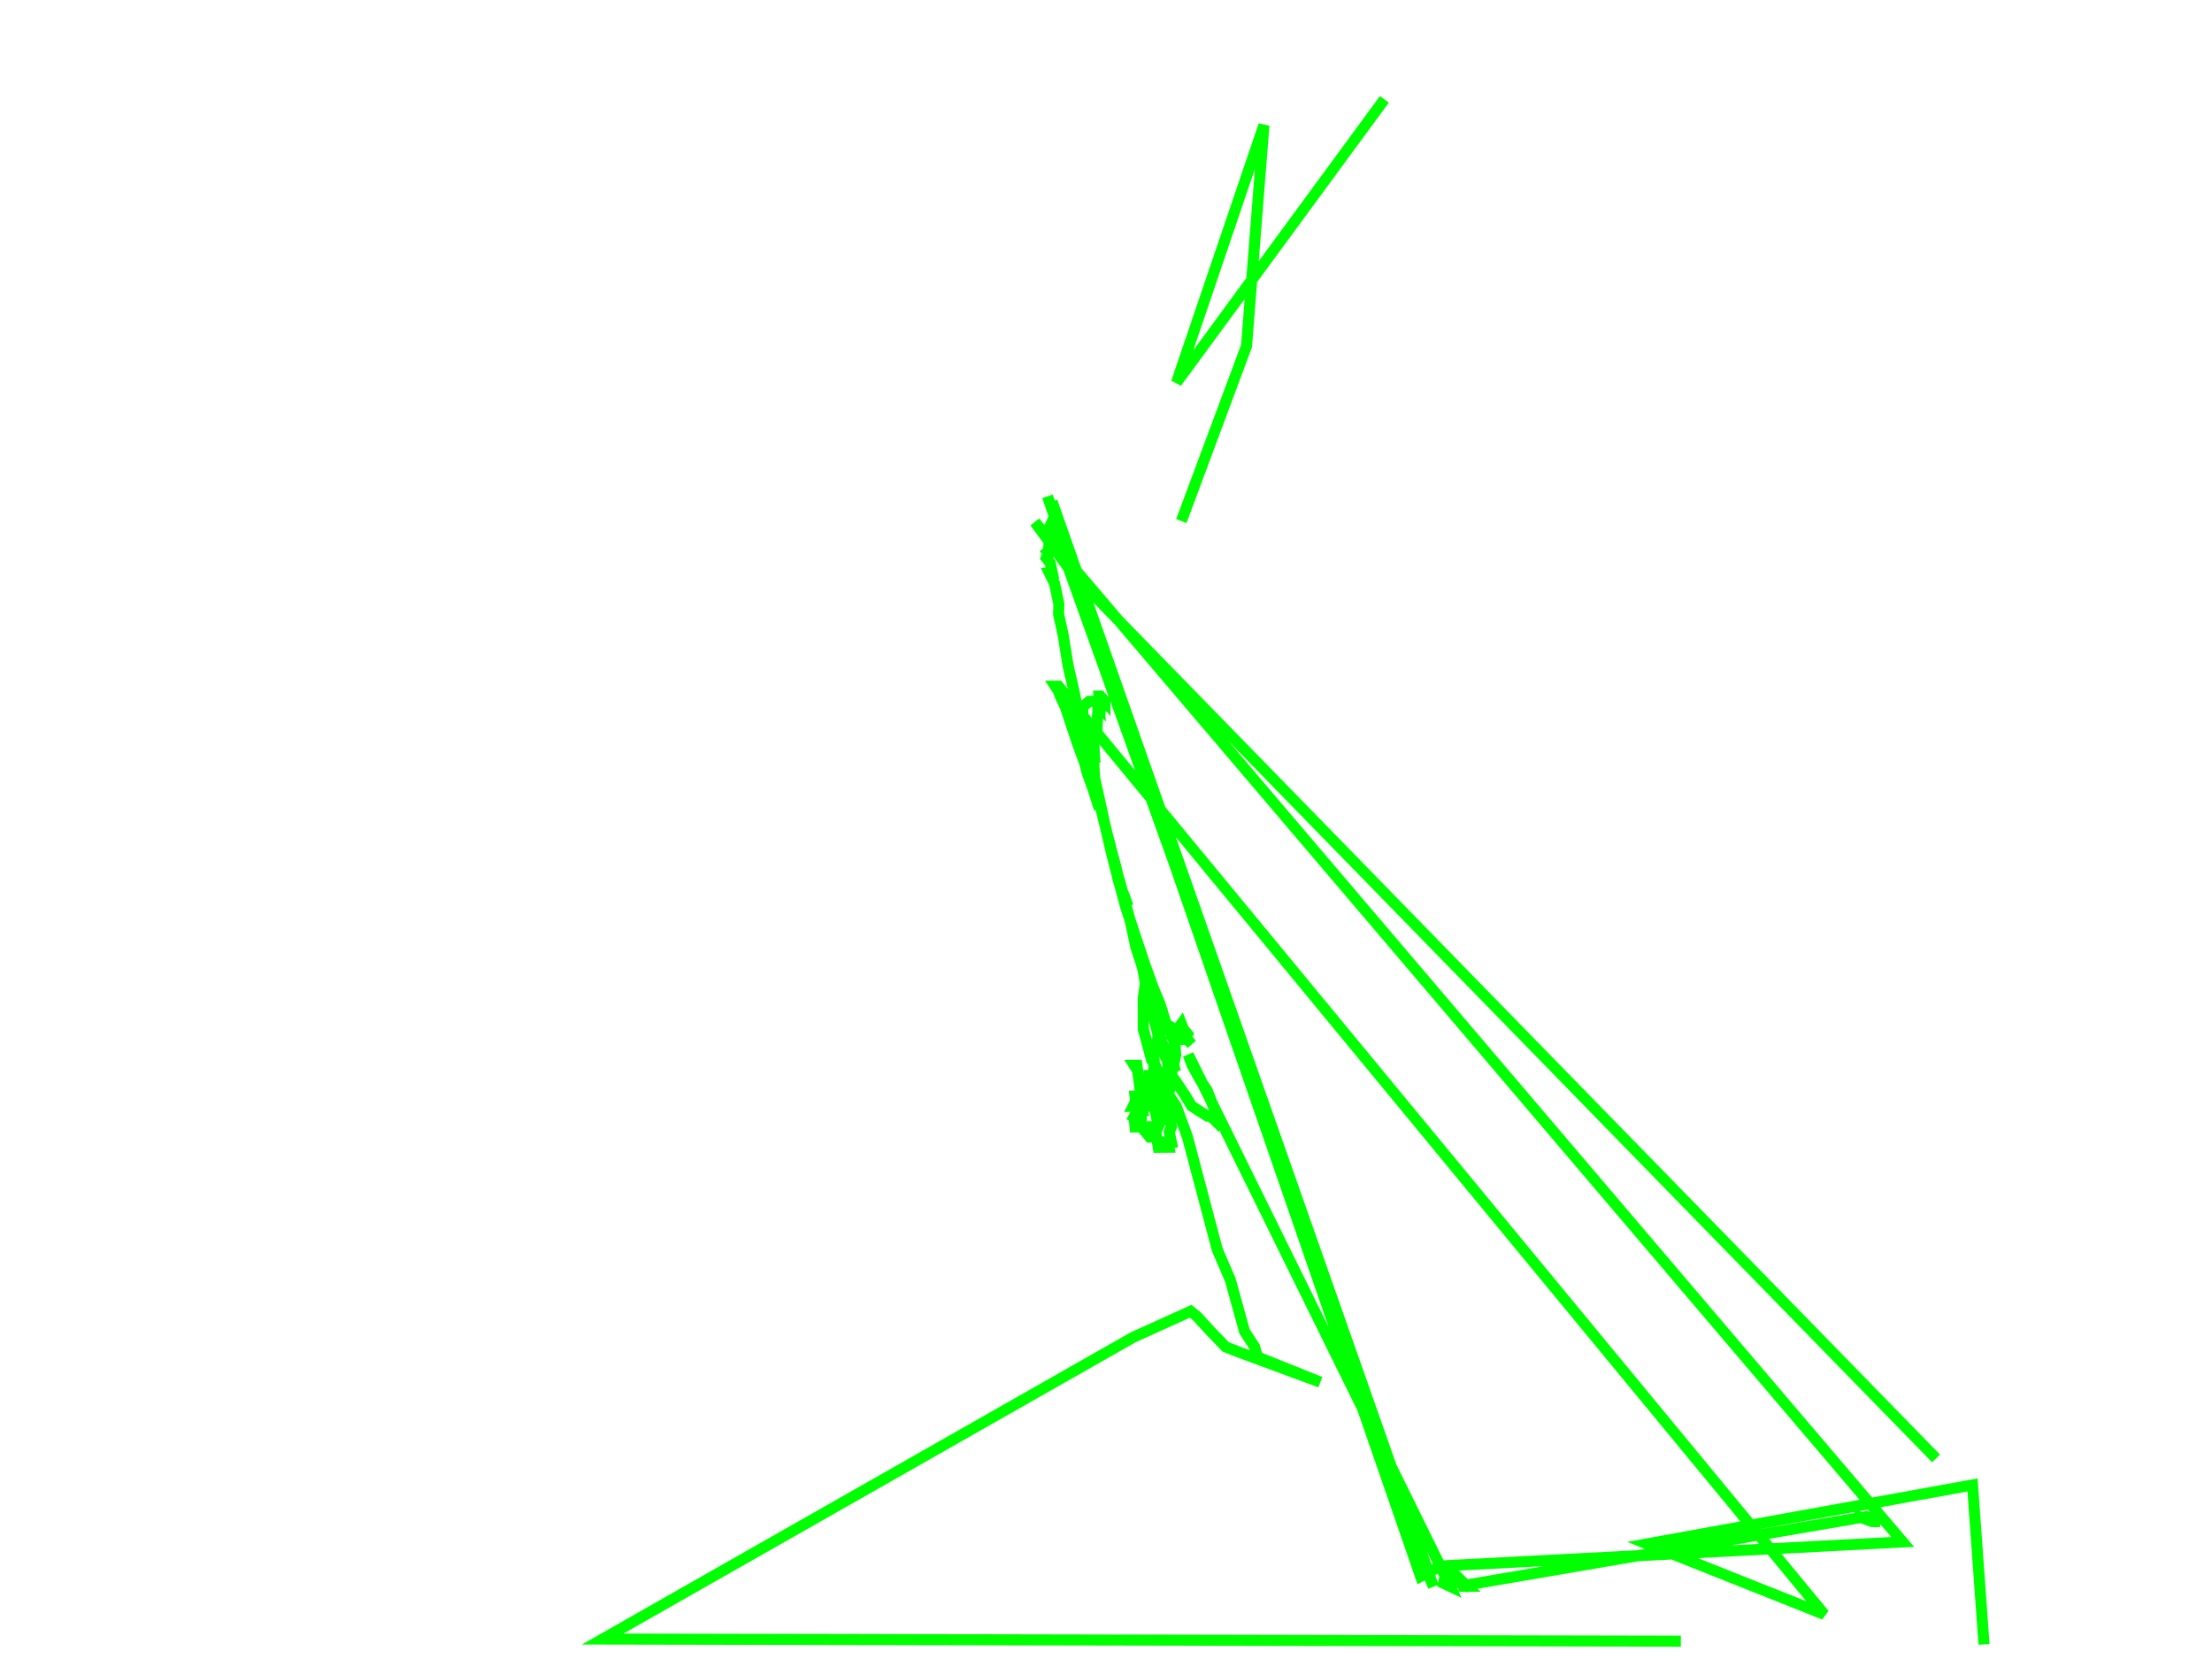 <?xml version="1.0" encoding="UTF-8"?>
<!DOCTYPE svg PUBLIC "-//W3C//DTD SVG 1.0//EN"
"http://www.w3.org/TR/2001/REC-SVG-20010904/DTD/svg10.dtd">
<svg width="800" height="600"
     viewBox="0 0 800 600"
     xmlns="http://www.w3.org/2000/svg"
     xmlns:xlink="http://www.w3.org/1999/xlink"><path
     style="fill:none;stroke:#00ff00;stroke-width:4;stroke-linecap:square;stroke-linejoin:miter;stroke-opacity:1"
     d="M 415.63 388.972
L 415.63 388.972
L 418.6 388.95
L 415.63 388.972
L 420.58 388.935
L 420.58 388.935
L 417.977 390.811
L 414.219 392.695
L 412.924 390.849
L 412.399 394.565
L 411.57 396.428
L 411.348 394.573
L 412.643 396.419
L 411.57 396.428
L 411.57 396.428
L 410.497 396.436
L 410.699 398.29
L 409.788 400.153
L 409.788 400.153
L 409.788 400.153
L 410.901 400.145
L 410.901 400.145
L 410.699 398.29
L 410.699 398.29
L 411.57 396.428
L 412.643 396.419
L 412.399 394.565
L 412.156 392.711
L 412.156 392.711
L 411.913 390.857
L 411.67 389.003
L 411.427 387.148
L 410.235 385.301
L 411.184 385.294
L 411.184 385.294
L 411.184 385.294
L 411.427 387.148
L 411.427 387.148
L 411.913 390.857
L 412.399 394.565
L 415.86 396.395
L 422.295 396.346
L 418.351 398.232
L 423.153 400.052
L 422.855 403.766
L 423.263 405.619
L 423.671 407.472
L 422.862 409.334
L 422.862 409.334
L 423.25 411.188
L 423.638 413.041
L 422.379 413.05
L 422.379 413.05
L 422.746 414.903
L 421.467 414.913
L 421.467 414.913
L 421.467 414.913
L 420.189 414.923
L 420.189 414.923
L 420.189 414.923
L 420.189 414.923
L 420.189 414.923
L 420.189 414.923
L 420.189 414.923
L 420.189 414.923
L 420.189 414.923
L 420.189 414.923
L 418.91 414.933
L 418.91 414.933
L 418.91 414.933
L 418.91 414.933
L 418.91 414.933
L 418.91 414.933
L 418.91 414.933
L 418.91 414.933
L 418.91 414.933
L 418.91 414.933
L 418.91 414.933
L 418.3 411.225
L 418.3 411.225
L 418.3 411.225
L 417.995 409.371
L 417.995 409.371
L 417.995 409.371
L 418.886 407.508
L 418.886 407.508
L 418.886 407.508
L 418.886 407.508
L 418.235 403.801
L 419.39 403.793
L 418.698 400.086
L 418.351 398.232
L 418.005 396.379
L 417.977 390.811
L 417.61 388.957
L 417.243 387.104
L 417.438 383.391
L 417.05 381.538
L 417.141 377.825
L 417.141 377.825
L 416.733 375.972
L 418.008 377.818
L 418.874 377.812
L 419.74 377.805
L 421.097 379.651
L 421.588 381.503
L 421.588 381.503
L 422.569 385.208
L 422.569 385.208
L 422.09 387.068
L 422.56 388.92
L 422.019 390.78
L 422.019 390.78
L 422.019 390.78
L 422.019 390.78
L 422.019 390.78
L 422.019 390.78
L 422.019 390.78
L 422.019 390.78
L 423.55 388.912
L 423.55 388.912
L 423.55 388.912
L 423.517 385.201
L 424.466 385.193
L 424.466 385.193
L 423.403 381.489
L 422.495 381.496
L 422.495 381.496
L 420.606 377.798
L 420.606 377.798
L 419.74 377.805
L 419.27 375.952
L 419.625 374.094
L 419.625 374.094
L 418.8 374.1
L 418.8 374.1
L 418.916 368.531
L 419.679 368.525
L 419.679 368.525
L 419.679 368.525
L 419.679 368.525
L 419.679 368.525
L 419.679 368.525
L 419.679 368.525
L 419.679 368.525
L 419.679 368.525
L 419.679 368.525
L 419.679 368.525
L 419.679 368.525
L 419.679 368.525
L 419.679 368.525
L 420.442 368.519
L 419.679 368.525
L 419.679 368.525
L 418.405 366.679
L 418.405 366.679
L 417.172 364.832
L 417.383 362.974
L 417.02 359.265
L 415.7 359.275
L 417.02 359.265
L 417.02 359.265
L 417.02 359.265
L 417.02 359.265
L 417.02 359.265
L 417.02 359.265
L 417.02 359.265
L 417.02 359.265
L 417.02 359.265
L 417.02 359.265
L 417.02 359.265
L 417.02 359.265
L 415.7 359.275
L 416.36 359.27
L 416.36 359.27
L 416.36 359.27
L 415.7 359.275
L 415.04 359.28
L 414.829 361.138
L 413.72 359.29
L 413.72 359.29
L 413.468 361.148
L 413.468 361.148
L 413.504 372.284
L 413.504 372.284
L 416.509 383.398
L 417.825 385.244
L 420.406 392.648
L 425.38 400.035
L 429.438 411.141
L 432.872 424.107
L 436.306 437.073
L 440.231 451.892
L 444.99 462.992
L 448.058 474.106
L 450.103 481.514
L 453.719 487.055
L 454.251 488.907
L 454.783 490.759
L 477.49 499.867
L 447.94 488.955
L 443.304 487.134
L 437.975 481.606
L 432.894 476.077
L 430.609 474.238
L 409.776 483.676
L 217.978 592.781
L 605.905 593.554
M 672.278 548.505
L 672.278 548.505
L 677.1 550.325
L 679.905 550.304
L 675.062 548.484
L 527.557 573.731
L 527.557 573.731
L 530.61 573.707
L 524.972 568.182
L 526.696 571.881
L 522.823 570.054
L 523.664 571.904
L 520.632 571.927
L 524.505 573.754
L 522.823 570.054
L 524.505 573.754
L 429.755 381.441
L 431.108 385.143
L 434.147 390.688
L 436.593 394.382
L 438.745 399.934
L 440.18 403.635
L 439.722 405.495
L 437.87 403.653
L 436.715 403.661
L 433.791 401.827
L 430.949 399.993
L 428.73 396.297
L 425.051 390.757
L 423.55 388.912
L 422.078 383.355
L 420.21 379.657
L 417.86 370.395
L 416.45 364.837
L 414.57 357.427
L 413.247 350.013
L 410.81 342.607
L 408.831 333.342
L 406.378 324.08
L 404.494 318.527
L 401.472 305.557
L 400 300
L 396.735 285.176
L 395.057 279.621
L 393.47 270.352
L 392.25 262.938
L 391.562 257.375
L 391.69 255.518
L 393.922 253.645
L 394.438 253.641
L 395.984 253.629
L 395.984 253.629
L 397.63 255.473
L 397.433 251.762
L 397.969 251.758
L 399.594 253.602
L 399.577 251.746
L 399.594 253.602
L 399.594 253.602
L 399.115 255.461
L 397.135 255.476
L 396.92 259.19
L 396.788 262.903
L 395.137 262.916
L 396.035 275.901
L 395.441 274.05
L 395.919 281.47
L 397.551 288.882
L 399.592 298.147
L 401.715 307.411
L 403.595 314.821
L 404.906 318.523
L 406.869 325.933
L 407.158 325.931
L 407.978 327.78
L 407.978 327.78
L 406.646 324.078
L 405.17 320.378
L 403.434 312.966
L 401.41 305.557
L 399.101 296.295
L 397.304 288.884
L 395.956 283.326
L 394.36 277.77
L 393.89 275.917
L 393.131 274.067
L 394.36 277.77
L 394.888 281.478
L 395.745 285.184
L 396.685 288.889
L 397.134 290.741
L 397.625 292.594
L 397.625 292.594
L 397.031 290.742
L 395.25 285.188
L 393.242 279.635
L 392.281 275.93
L 389.556 268.526
L 387.712 262.972
L 385.869 257.418
L 385.255 255.566
L 383.49 251.867
L 382.855 250.016
L 381.642 248.169
L 381.642 248.169
L 382.798 248.161
L 659.779 583.865
L 595.738 558.366
L 713.389 537.058
L 717.404 592.709
M 499.493 37.542
L 425.502 138.33
L 457.112 45.287
L 450.819 125.145
L 427.946 186.569
M 698.813 526.032
L 387.844 207.289
L 374.275 188.831
L 688.138 557.666
L 521.14 566.355
L 521.14 566.355
L 513.789 570.123
L 378.834 179.516
L 518.4 573.8
L 512 559
L 518.4 573.8
L 518.4 573.8
L 518.4 573.8
L 518.4 573.8
L 518.4 573.8
L 380.48 181.36
L 518.4 573.8
L 518.4 573.8
L 380.462 188.784
L 380.462 188.784
L 378.721 192.51
L 379.455 196.216
L 379.075 199.931
L 377.553 198.087
L 379.075 199.931
L 378.369 201.793
L 379.85 203.638
L 380.625 207.344
L 379.594 207.352
L 381.4 211.05
L 382.95 218.463
L 382.859 222.175
L 384.491 229.587
L 386.28 240.71
L 388.424 249.974
L 391.012 262.947
L 393.709 274.063
L 396.999 287.03
L 400 300
L 403.595 314.821
L 407.05 327.787
L 410.736 338.896
L 413.829 348.153
L 417.128 357.408
L 419.486 362.958
L 421.779 370.365
L 424.765 372.199
L 426.225 374.044
L 427.726 375.888
L 428.572 375.882
L 429.417 375.876
L 429.417 375.876
L 431.001 377.72
L 429.417 375.876
L 428.572 375.882
L 429.525 374.019
L 427.983 372.174
L 427.265 370.324
L 424.575 374.056
L 425.4 374.05
L 423.75 374.062
L 424.938 377.766
L 425.218 381.476
L 424.466 385.193
L 423.55 388.912
L 423.5 392.625
L 422.295 396.346
L 422.039 400.06
L 420.545 403.784
L 418.886 407.508
L 417.69 407.517
L 417.995 409.371
L 417.063 411.234
L 415.825 411.244
L 415.825 411.244
L 414.344 409.399
L 414.101 407.545
L 412.905 407.554
L 412.905 407.554
L 411.709 407.563
L 410.513 407.572
L 410.513 407.572
L 410.513 407.572
L 410.513 407.572
L 410.513 407.572
L 410.513 407.572
L 410.15 403.862
L 410.15 403.862
L 410.15 403.862
L 410.15 403.862
L 409.156 405.726
L 409.156 405.726
L 409.156 405.726
L 409.156 405.726
L 409.156 405.726
L 409.156 405.726
L 409.156 405.726
L 409.156 405.726
L 410.15 403.862
L 410.15 403.862
L 410.15 403.862
L 410.15 403.862
L 410.15 403.862
L 410.15 403.862
L 411.507 405.708
L 411.507 405.708
L 412.237 401.991
L 412.237 401.991
L 413.129 400.128
L 414.243 400.119
L 415.356 400.111
L 415.356 400.111
L 415.356 400.111
L 415.072 398.257
L 414.243 400.119
L 414.243 400.119
L 413.129 400.128
L 413.129 400.128
L 413.129 400.128
L 413.129 400.128
L 413.129 400.128
L 413.129 400.128
L 413.129 400.128
L 413.129 400.128
L 413.129 400.128
L 413.372 401.982
L 413.615 403.836
L 414.77 403.828
L 414.77 403.828
L 413.615 403.836
L 413.615 403.836
L 413.615 403.836
L 412.46 403.845
L 412.46 403.845
L 412.46 403.845
L 412.46 403.845
L 412.46 403.845
L 412.46 403.845
L 412.46 403.845
L 412.46 403.845
L 411.305 403.854
L 411.305 403.854
L 411.305 403.854
L 411.305 403.854
L 410.15 403.862
L 410.15 403.862
L 411.305 403.854
L 411.305 403.854
L 411.305 403.854
L 411.305 403.854
L 411.305 403.854
L 411.305 403.854
L 411.305 403.854
L 411.305 403.854" /></svg>